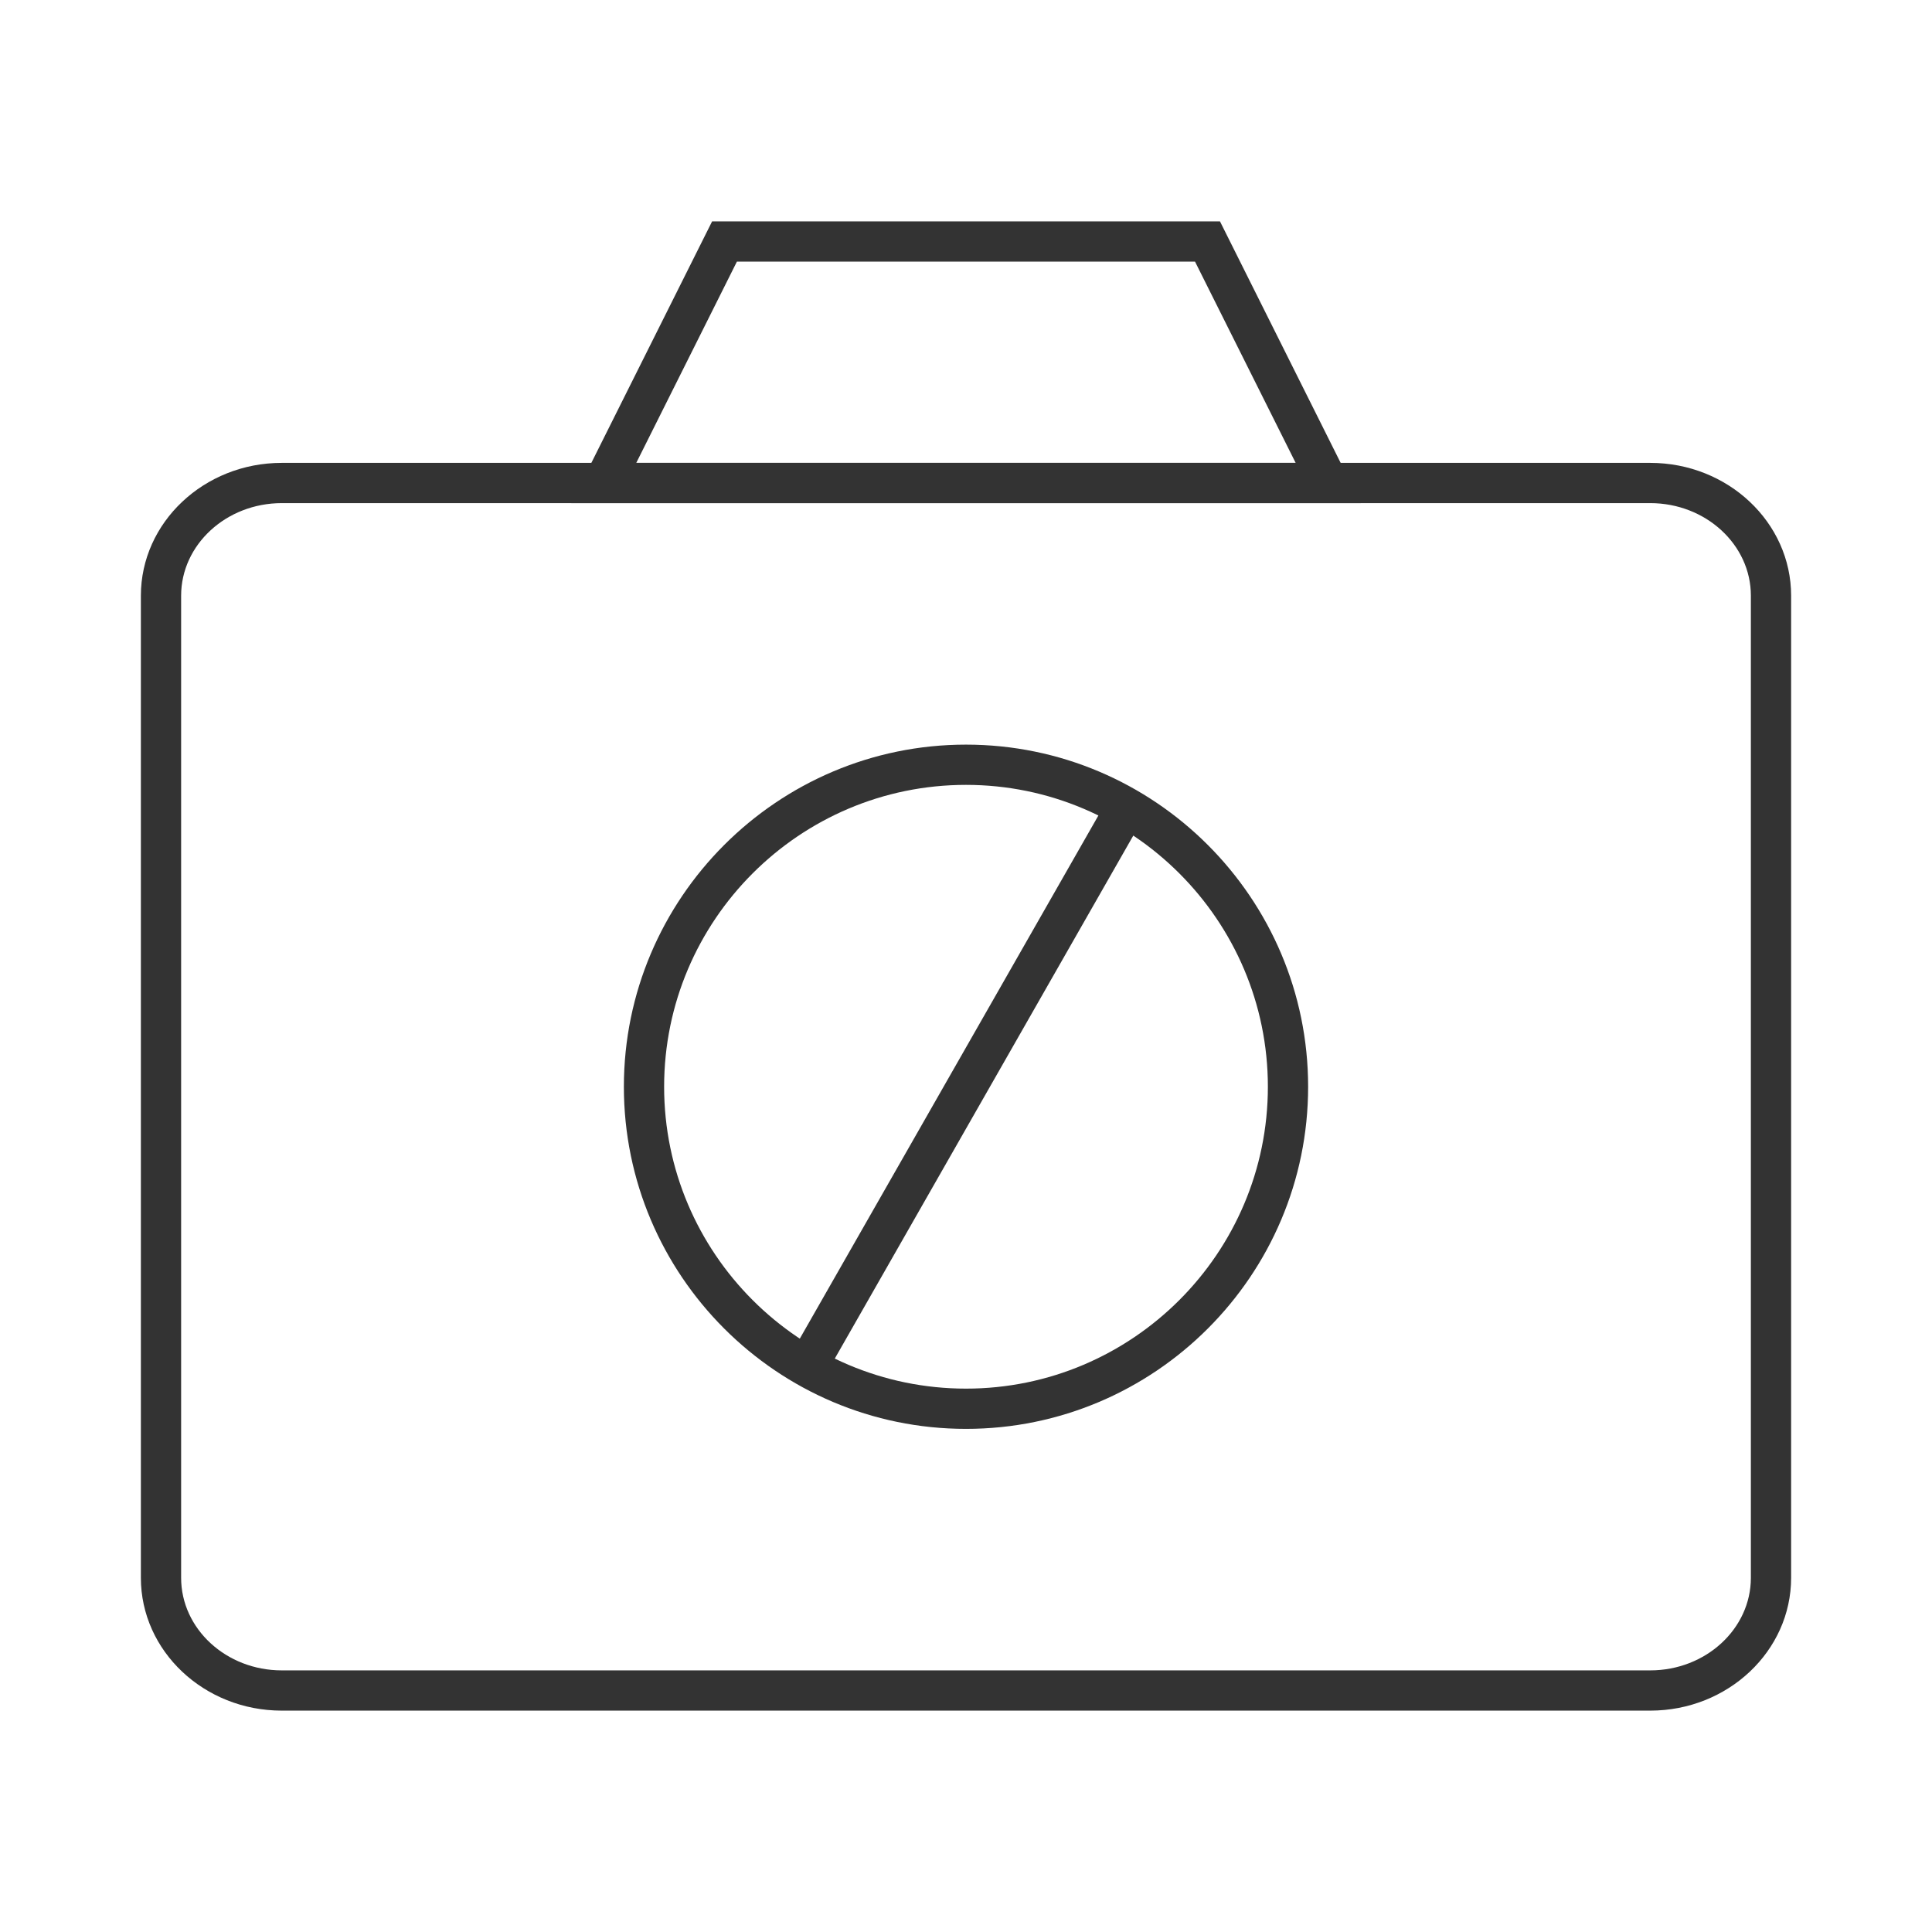 <?xml version="1.0" encoding="iso-8859-1"?>
<svg version="1.1" id="&#x56FE;&#x5C42;_1" xmlns="http://www.w3.org/2000/svg" xmlns:xlink="http://www.w3.org/1999/xlink" x="0px"
	 y="0px" viewBox="0 0 24 24" style="enable-background:new 0 0 24 24;" xml:space="preserve">
<path style="fill:#333333;" d="M16.904,6.25H7.096l1.75-3.5h6.309L16.904,6.25z M7.904,5.75h8.191l-1.25-2.5H9.154L7.904,5.75z"/>
<path style="fill:#333333;" d="M20.5,21.25h-17c-0.965,0-1.75-0.74-1.75-1.65V7.4c0-0.91,0.785-1.65,1.75-1.65h17
	c0.965,0,1.75,0.74,1.75,1.65v12.2C22.25,20.51,21.465,21.25,20.5,21.25z M3.5,6.25c-0.689,0-1.25,0.516-1.25,1.15v12.2
	c0,0.635,0.561,1.15,1.25,1.15h17c0.689,0,1.25-0.516,1.25-1.15V7.4c0-0.634-0.561-1.15-1.25-1.15H3.5z"/>
<rect x="7.969" y="13.25" transform="matrix(0.496 -0.869 0.869 0.496 -5.673 17.23)" style="fill:#333333;" width="8.062" height="0.5"/>
<path style="fill:#333333;" d="M12,17.75c-2.343,0-4.25-1.906-4.25-4.25c0-2.343,1.907-4.25,4.25-4.25c2.344,0,4.25,1.907,4.25,4.25
	C16.25,15.844,14.344,17.75,12,17.75z M12,9.75c-2.068,0-3.75,1.682-3.75,3.75c0,2.067,1.682,3.75,3.75,3.75
	c2.067,0,3.75-1.683,3.75-3.75C15.75,11.432,14.067,9.75,12,9.75z"/>
</svg>






